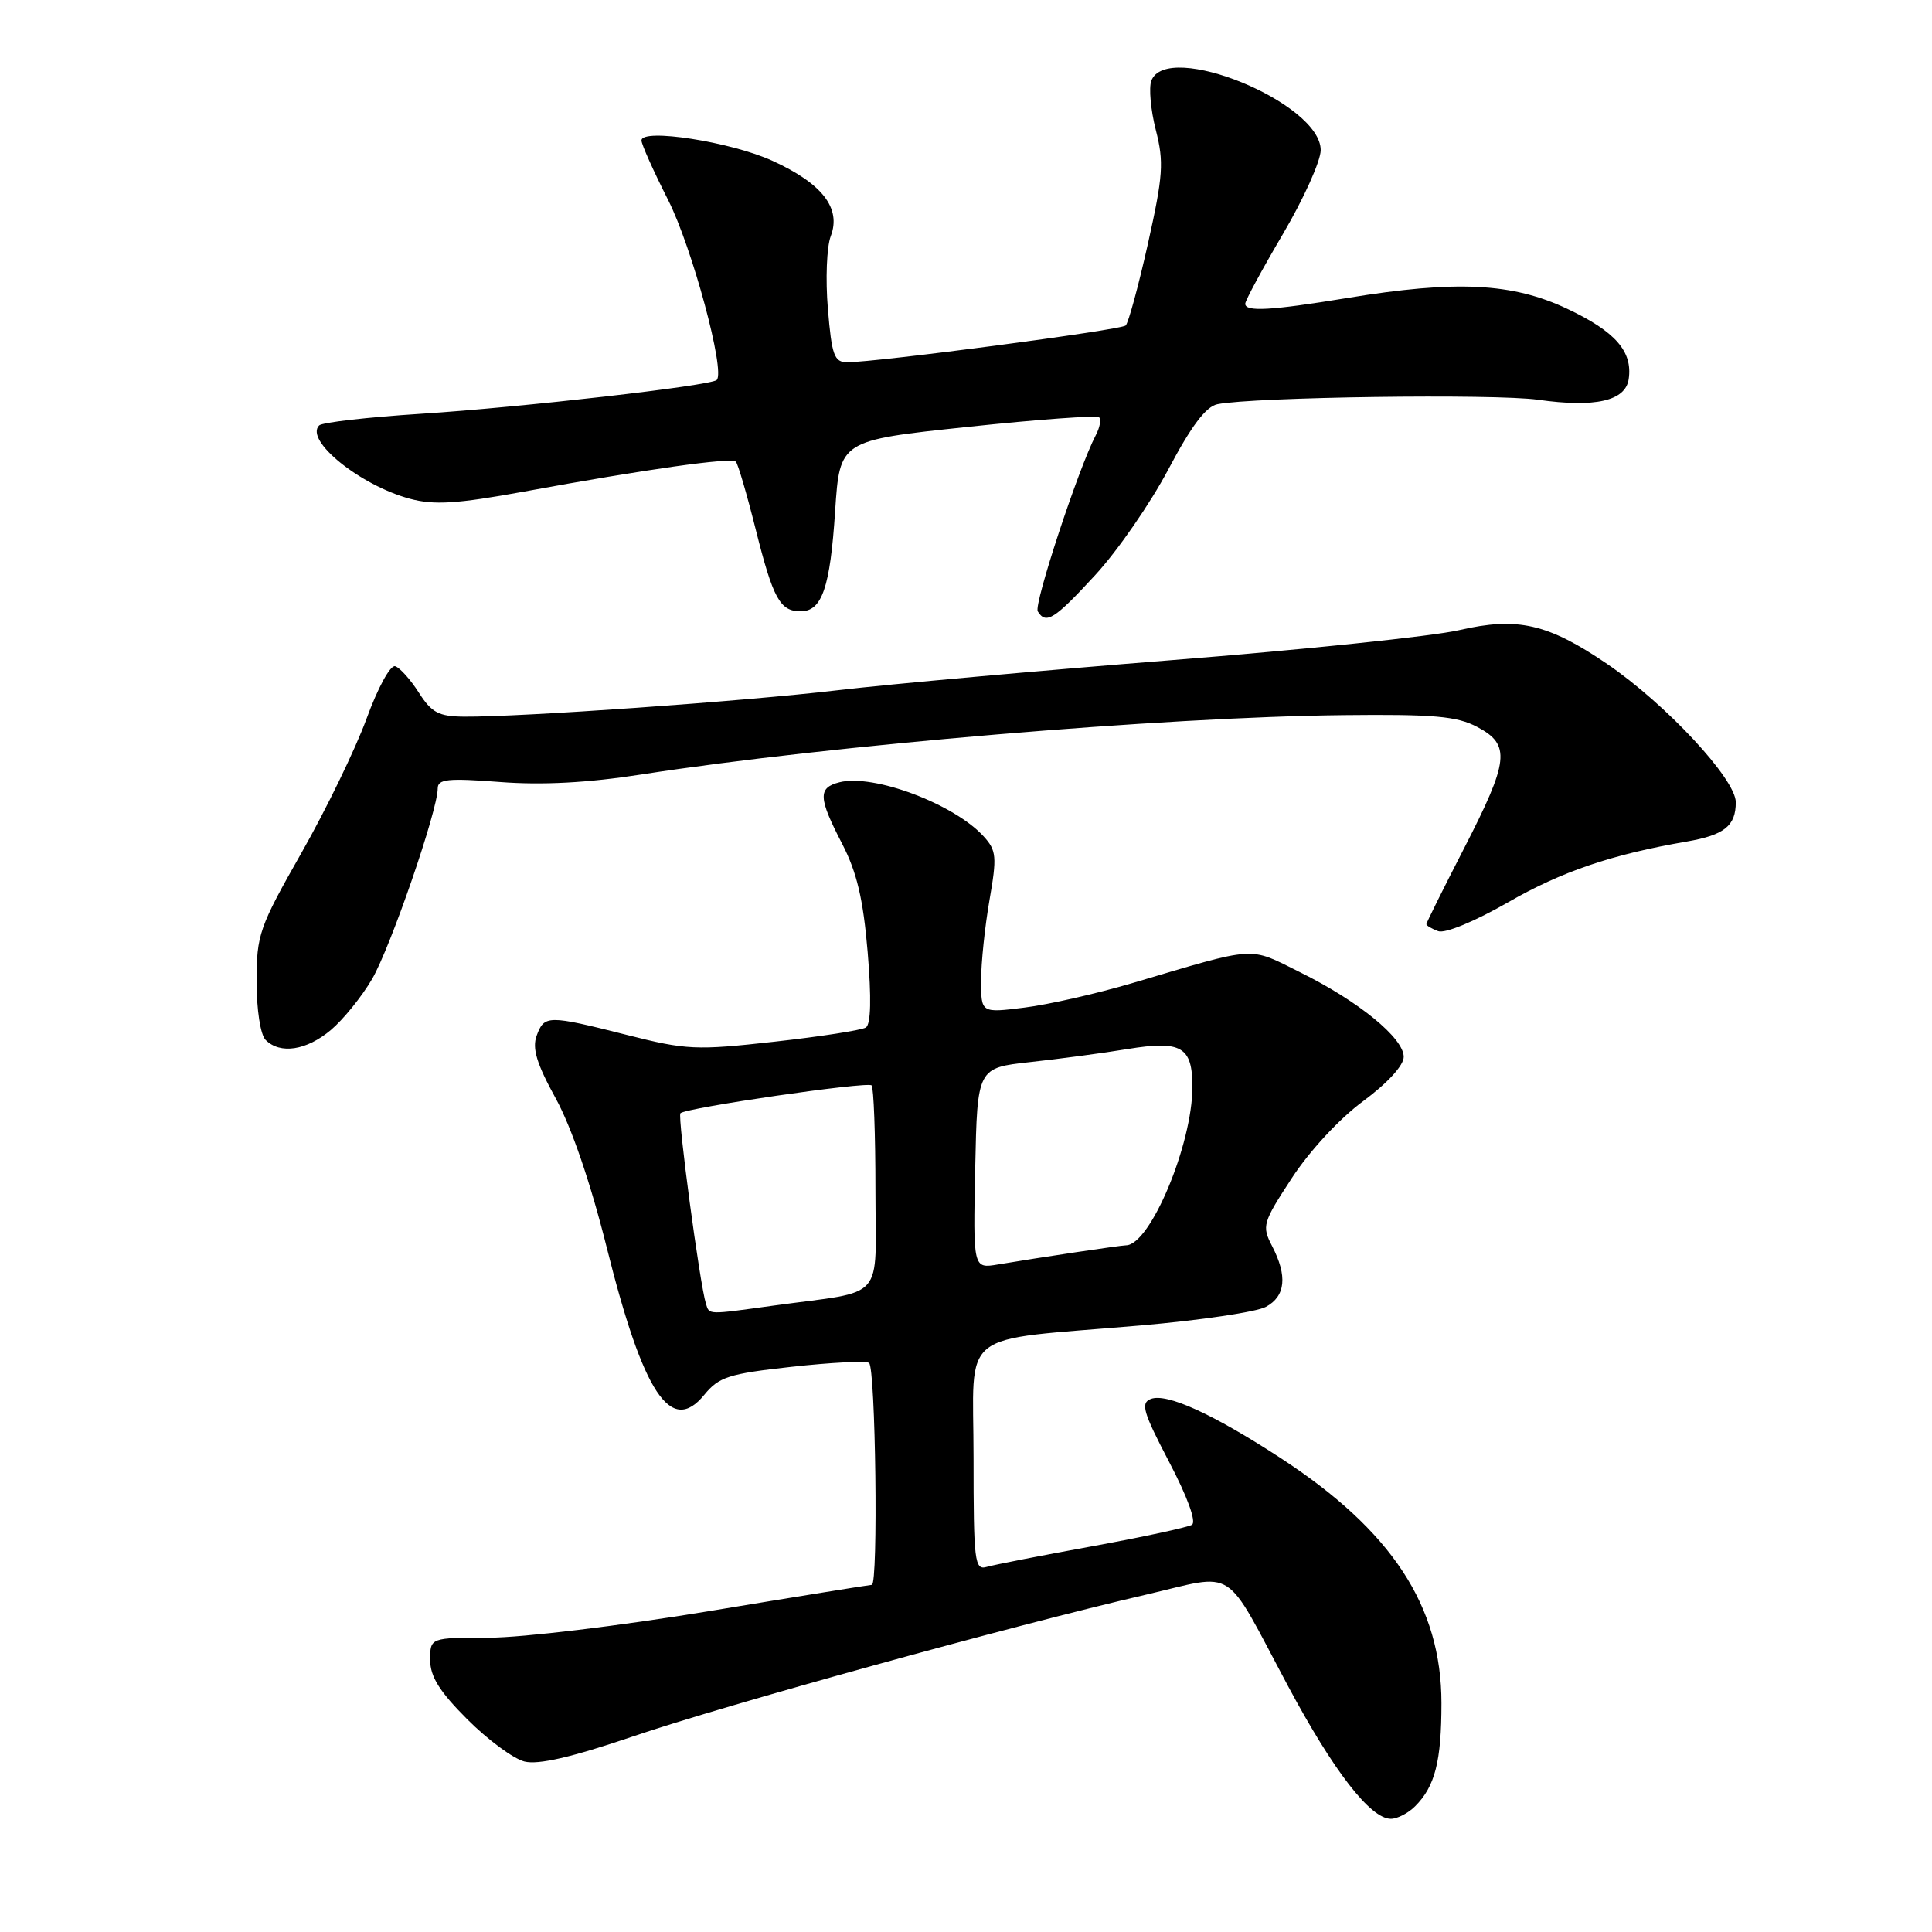 <?xml version="1.0" encoding="UTF-8" standalone="no"?>
<!DOCTYPE svg PUBLIC "-//W3C//DTD SVG 1.1//EN" "http://www.w3.org/Graphics/SVG/1.1/DTD/svg11.dtd" >
<svg xmlns="http://www.w3.org/2000/svg" xmlns:xlink="http://www.w3.org/1999/xlink" version="1.1" viewBox="0 0 256 256">
 <g >
 <path fill="currentColor"
d=" M 187.51 239.34 C 190.15 236.71 191.00 233.37 191.00 225.68 C 191.00 212.82 184.42 202.80 169.69 193.20 C 160.70 187.34 154.59 184.56 152.49 185.37 C 151.11 185.90 151.46 187.11 154.91 193.70 C 157.34 198.33 158.55 201.66 157.94 202.04 C 157.38 202.38 151.43 203.66 144.71 204.89 C 138.00 206.11 131.71 207.34 130.75 207.62 C 129.14 208.09 129.00 206.95 129.00 193.16 C 129.00 175.80 126.54 177.75 151.13 175.63 C 159.03 174.95 166.51 173.84 167.75 173.16 C 170.35 171.74 170.61 169.08 168.56 165.11 C 167.18 162.45 167.31 162.02 171.17 156.11 C 173.51 152.52 177.50 148.21 180.61 145.92 C 183.83 143.54 186.00 141.18 186.00 140.04 C 186.00 137.55 180.03 132.67 172.27 128.83 C 165.35 125.40 166.79 125.31 149.99 130.28 C 145.31 131.66 138.90 133.12 135.74 133.51 C 130.00 134.23 130.00 134.23 130.00 129.95 C 130.00 127.59 130.50 122.79 131.11 119.28 C 132.11 113.54 132.04 112.70 130.36 110.85 C 126.47 106.55 115.78 102.52 111.25 103.65 C 108.36 104.38 108.42 105.69 111.59 111.81 C 113.54 115.58 114.38 119.13 114.97 126.16 C 115.48 132.25 115.40 135.72 114.73 136.15 C 114.18 136.50 108.72 137.35 102.61 138.03 C 92.23 139.19 90.95 139.13 83.06 137.13 C 72.58 134.48 72.12 134.49 71.11 137.23 C 70.49 138.91 71.11 140.95 73.64 145.55 C 75.73 149.36 78.26 156.76 80.40 165.32 C 85.24 184.69 88.91 190.23 93.32 184.82 C 95.26 182.45 96.55 182.03 104.90 181.11 C 110.07 180.54 114.68 180.30 115.15 180.59 C 116.02 181.13 116.39 210.00 115.52 210.00 C 115.26 210.00 105.51 211.57 93.86 213.50 C 82.20 215.43 69.14 217.00 64.83 217.00 C 57.00 217.00 57.00 217.00 57.00 219.95 C 57.00 222.16 58.25 224.15 61.92 227.82 C 64.62 230.53 68.03 233.04 69.49 233.41 C 71.33 233.87 75.74 232.85 83.83 230.10 C 96.07 225.92 134.18 215.39 151.85 211.30 C 164.02 208.48 162.00 207.18 170.67 223.41 C 176.70 234.68 181.59 241.00 184.30 241.00 C 185.15 241.00 186.60 240.26 187.51 239.34 Z  M 43.84 136.48 C 45.48 135.10 47.94 132.06 49.30 129.73 C 51.74 125.55 58.00 107.38 58.00 104.48 C 58.00 103.23 59.32 103.09 66.25 103.62 C 71.84 104.05 77.89 103.73 85.00 102.62 C 110.03 98.74 154.20 95.01 178.00 94.76 C 190.00 94.63 193.06 94.90 195.75 96.33 C 200.20 98.68 199.97 100.79 194.00 112.40 C 191.25 117.75 189.00 122.28 189.00 122.46 C 189.00 122.64 189.70 123.06 190.56 123.38 C 191.46 123.73 195.38 122.11 199.81 119.57 C 206.94 115.47 213.57 113.22 223.50 111.51 C 228.48 110.65 230.00 109.44 230.00 106.30 C 230.00 103.24 220.74 93.29 212.96 87.98 C 205.10 82.63 201.07 81.71 193.33 83.50 C 189.88 84.30 172.75 86.09 155.28 87.47 C 137.80 88.86 117.88 90.65 111.00 91.46 C 98.44 92.94 68.96 95.02 61.50 94.96 C 58.12 94.93 57.19 94.43 55.50 91.78 C 54.40 90.05 52.99 88.48 52.37 88.28 C 51.73 88.07 50.06 91.14 48.57 95.23 C 47.10 99.25 43.22 107.25 39.95 113.00 C 34.35 122.85 34.00 123.85 34.00 130.03 C 34.00 133.81 34.51 137.11 35.20 137.80 C 37.13 139.73 40.62 139.19 43.84 136.48 Z  M 145.14 76.18 C 148.09 72.98 152.44 66.68 154.82 62.18 C 157.85 56.45 159.79 53.87 161.32 53.56 C 166.10 52.60 198.03 52.16 203.80 52.97 C 211.37 54.04 215.39 53.13 215.81 50.23 C 216.35 46.57 214.06 43.94 207.67 40.92 C 200.39 37.48 192.95 37.11 178.50 39.49 C 168.36 41.15 165.00 41.34 165.00 40.25 C 165.00 39.83 167.25 35.67 170.00 31.00 C 172.75 26.33 175.00 21.33 175.00 19.89 C 175.00 13.64 154.64 5.30 152.56 10.69 C 152.21 11.62 152.47 14.56 153.15 17.22 C 154.24 21.47 154.12 23.27 152.11 32.28 C 150.85 37.90 149.52 42.78 149.16 43.13 C 148.52 43.73 116.21 48.00 112.26 48.00 C 110.54 48.00 110.21 47.09 109.70 40.93 C 109.37 37.04 109.54 32.70 110.08 31.29 C 111.49 27.59 108.97 24.33 102.36 21.31 C 96.86 18.79 85.00 16.95 85.00 18.61 C 84.99 19.10 86.58 22.65 88.53 26.50 C 91.71 32.79 96.14 49.22 94.97 50.35 C 94.17 51.11 69.16 53.97 55.76 54.83 C 48.75 55.28 42.69 55.97 42.29 56.37 C 40.33 58.34 47.71 64.31 54.32 66.09 C 57.54 66.95 60.53 66.76 69.42 65.14 C 85.49 62.19 96.91 60.58 97.50 61.17 C 97.78 61.45 98.96 65.47 100.12 70.09 C 102.44 79.34 103.35 81.00 106.09 81.00 C 108.92 81.00 110.00 77.87 110.66 67.70 C 111.28 58.36 111.28 58.36 128.19 56.57 C 137.50 55.58 145.35 55.01 145.64 55.30 C 145.93 55.59 145.73 56.65 145.20 57.66 C 142.90 62.05 136.95 80.11 137.51 81.01 C 138.60 82.78 139.71 82.08 145.14 76.18 Z  M 93.54 172.75 C 92.73 170.19 89.75 147.92 90.16 147.51 C 90.89 146.78 114.94 143.28 115.49 143.82 C 115.77 144.10 116.00 150.31 116.00 157.62 C 116.00 172.72 117.59 170.92 102.50 173.00 C 93.64 174.22 94.01 174.23 93.54 172.75 Z  M 129.22 154.80 C 129.50 141.50 129.50 141.50 136.50 140.73 C 140.35 140.31 146.16 139.54 149.42 139.00 C 156.55 137.84 158.00 138.69 158.00 144.02 C 158.00 151.63 152.41 164.97 149.21 165.01 C 148.46 165.02 137.81 166.61 132.22 167.55 C 128.94 168.10 128.94 168.10 129.22 154.80 Z "/>
</g>
</svg>